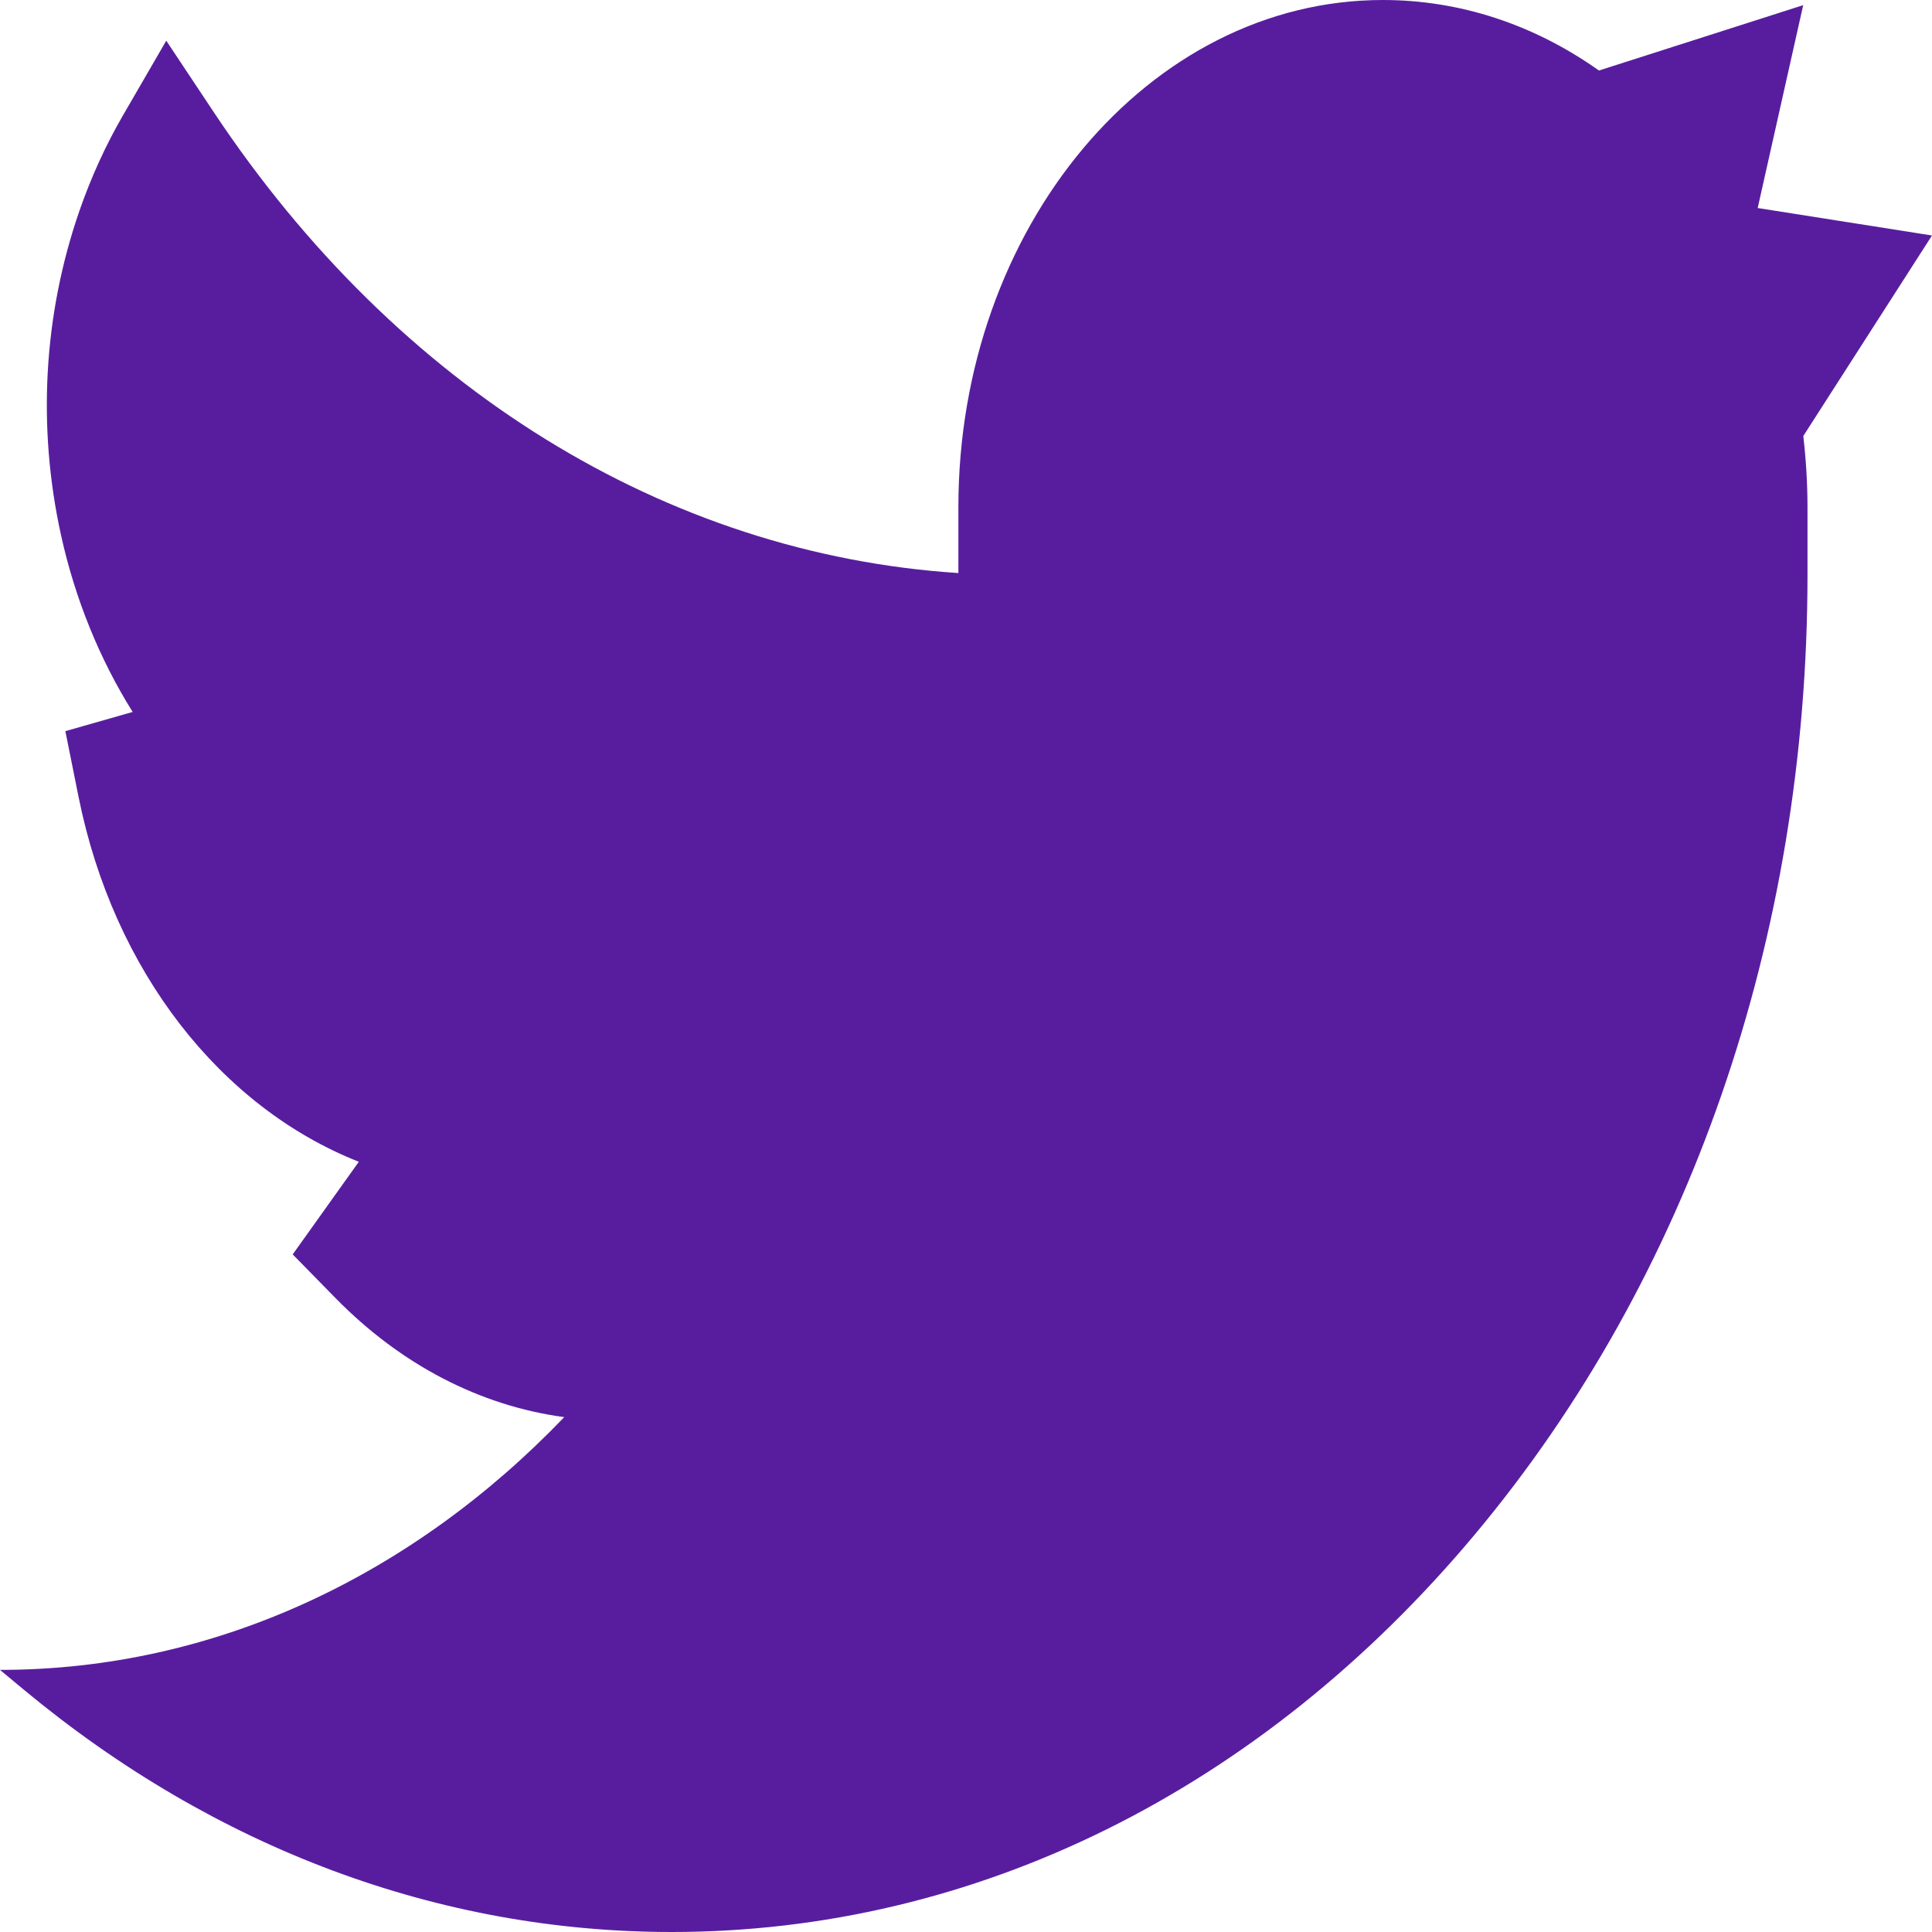 <svg xmlns="http://www.w3.org/2000/svg" width="18" height="18" fill="none" viewBox="0 0 18 18"><path fill="#581D9F" d="M18 2.194L16.376 1.938L16.8 0.048L14.897 0.657C14.289 0.226 13.598 0 12.884 0C10.704 0 8.929 2.12 8.929 4.726V5.339C6.208 5.162 3.702 3.619 1.991 1.044L1.549 0.379L1.144 1.078C0.984 1.354 0.848 1.653 0.74 1.964C0.405 2.932 0.346 3.977 0.569 4.988C0.7 5.582 0.929 6.143 1.236 6.633L0.609 6.812L0.732 7.425C1.059 9.052 2.059 10.317 3.343 10.824L2.727 11.687L3.128 12.096C3.734 12.714 4.472 13.098 5.257 13.203C3.851 14.669 2.013 15.558 0 15.558L0.226 15.746C2.003 17.22 4.088 18 6.258 18C9.084 18 11.742 16.685 13.74 14.297C15.739 11.909 16.84 8.733 16.84 5.356V4.726C16.84 4.503 16.826 4.281 16.801 4.062L18 2.194Z"/></svg>